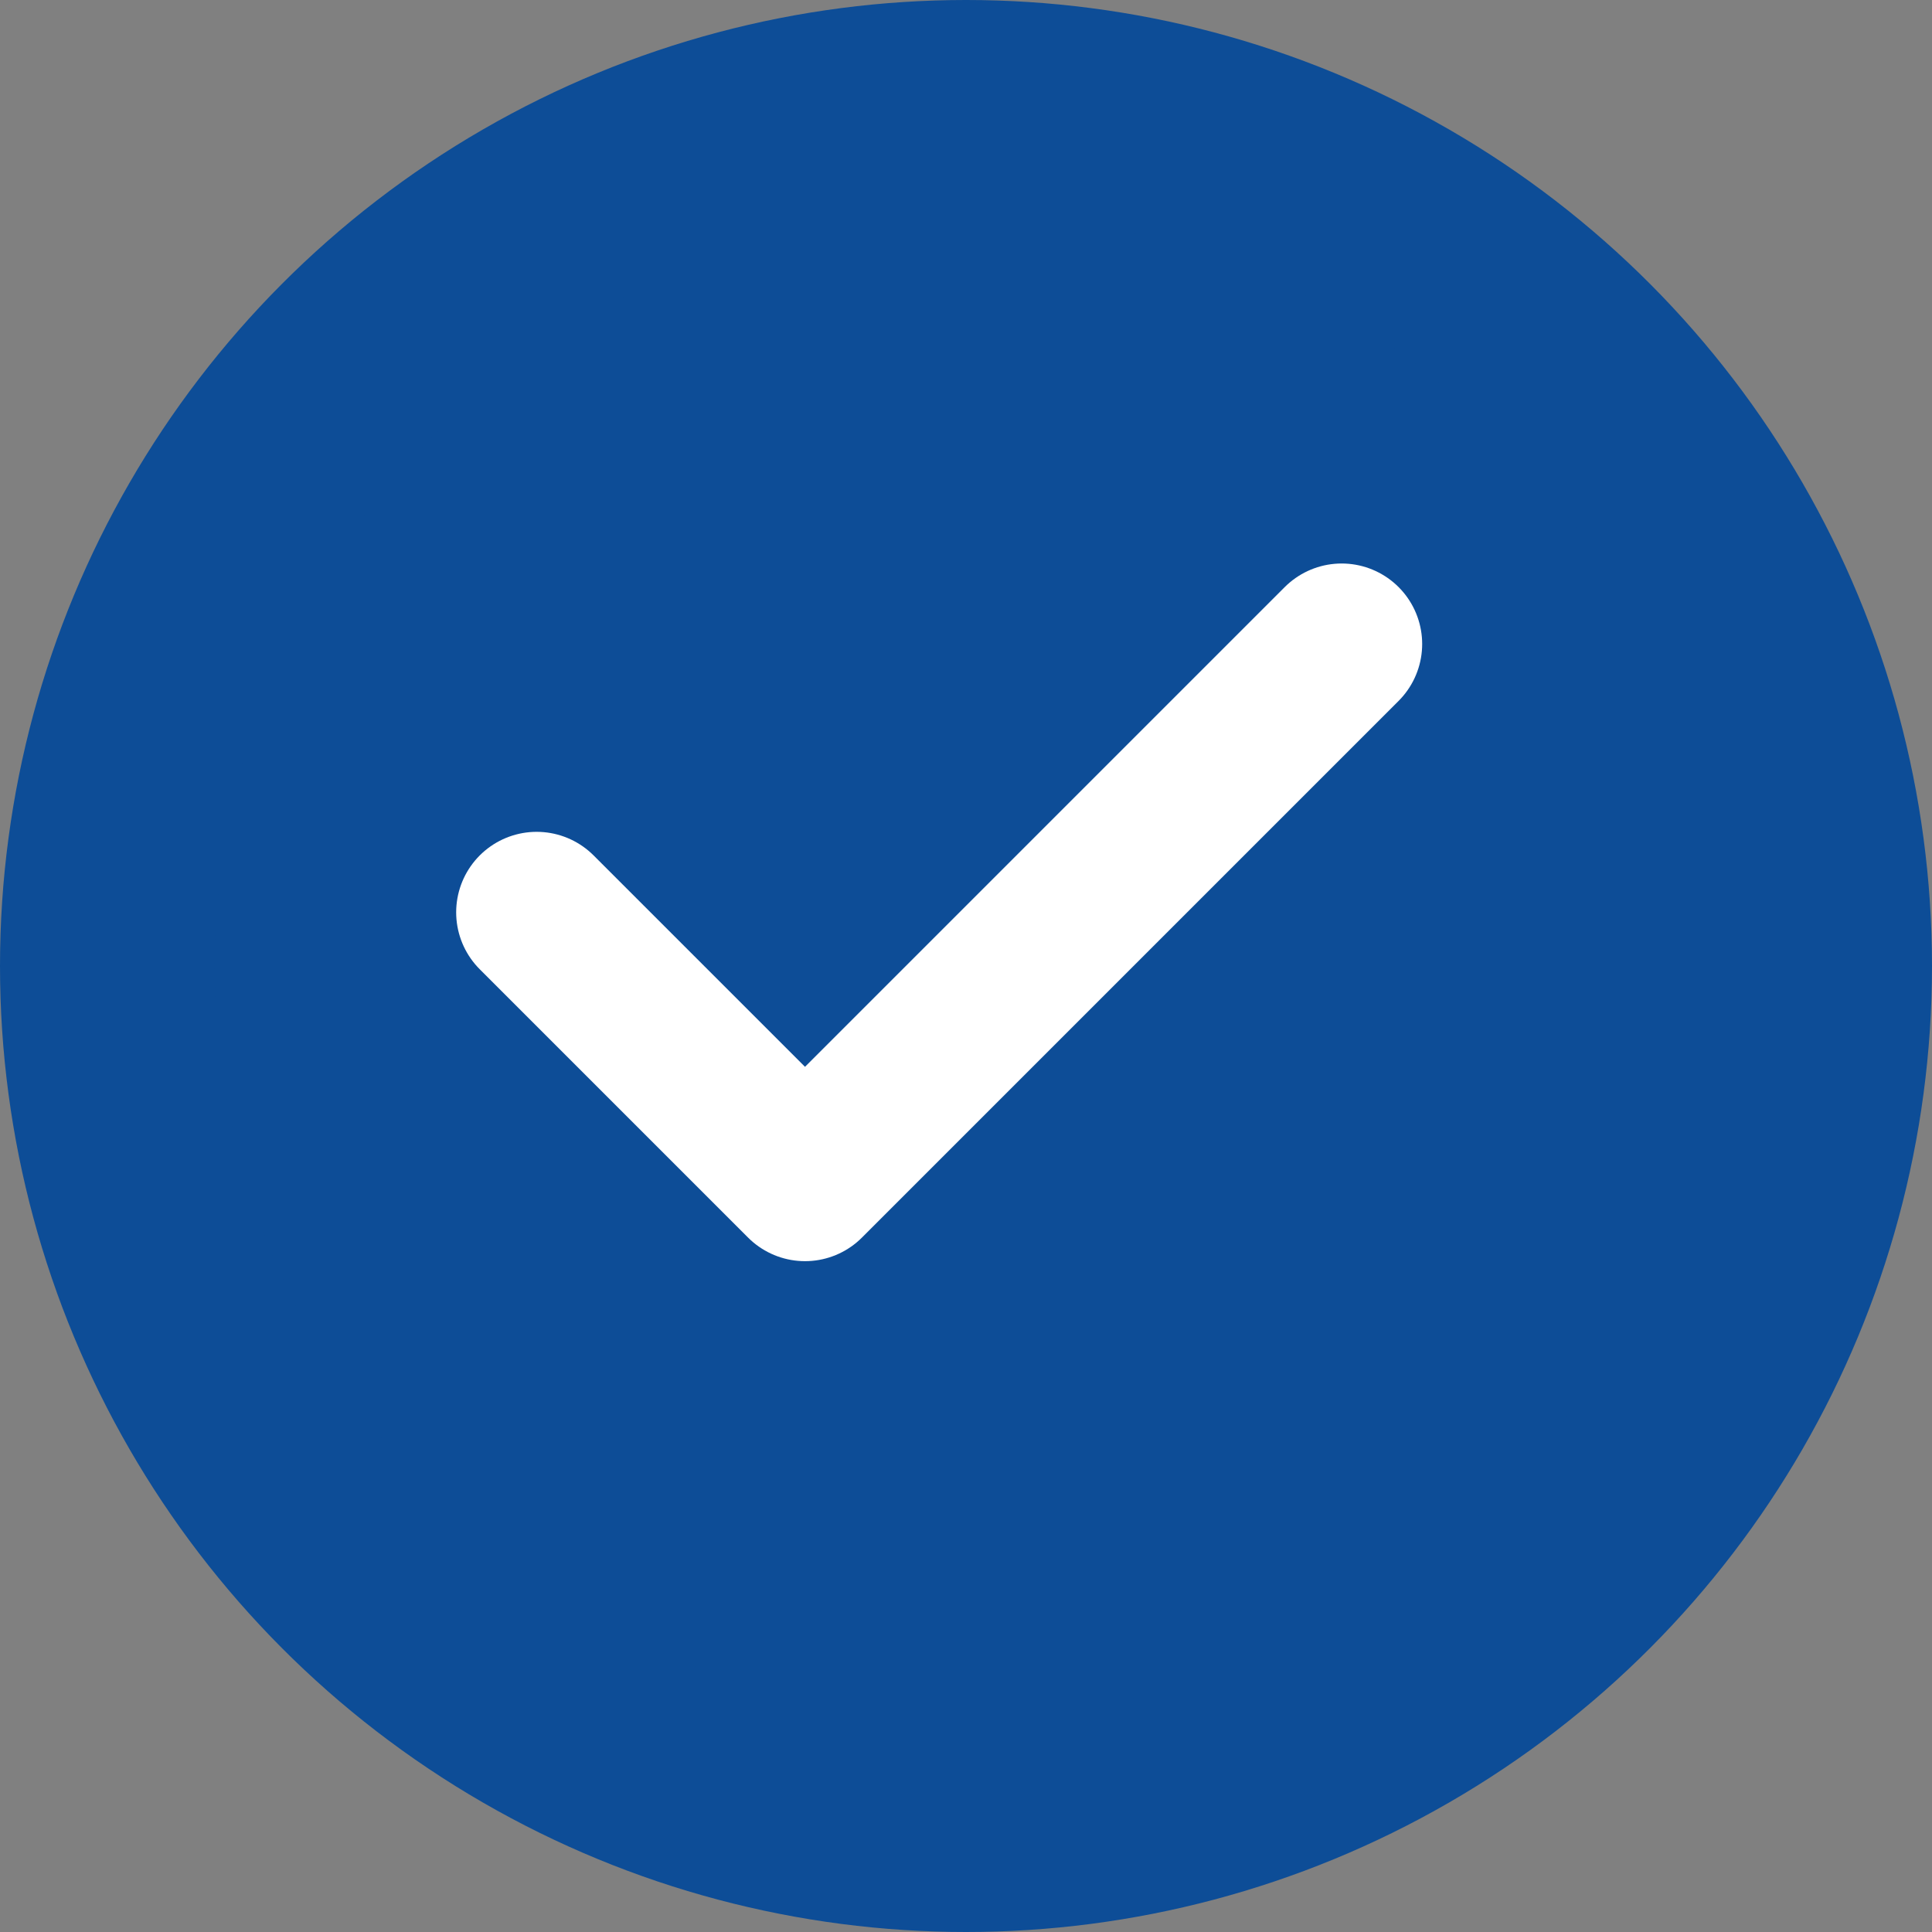 <svg width="18" height="18" viewBox="0 0 18 18" fill="none" xmlns="http://www.w3.org/2000/svg">
<rect x="0" y="0" width="18" height="18" fill="#808080" stroke="none"/>
<circle cx="9" cy="9" r="8" fill="#0D4D97" stroke="#0D4D97" stroke-width="2"/>
<path d="M5 8.5L7.5 11L12.5 6" stroke="white" stroke-width="1.5" stroke-linecap="round" stroke-linejoin="round"/>
</svg>
